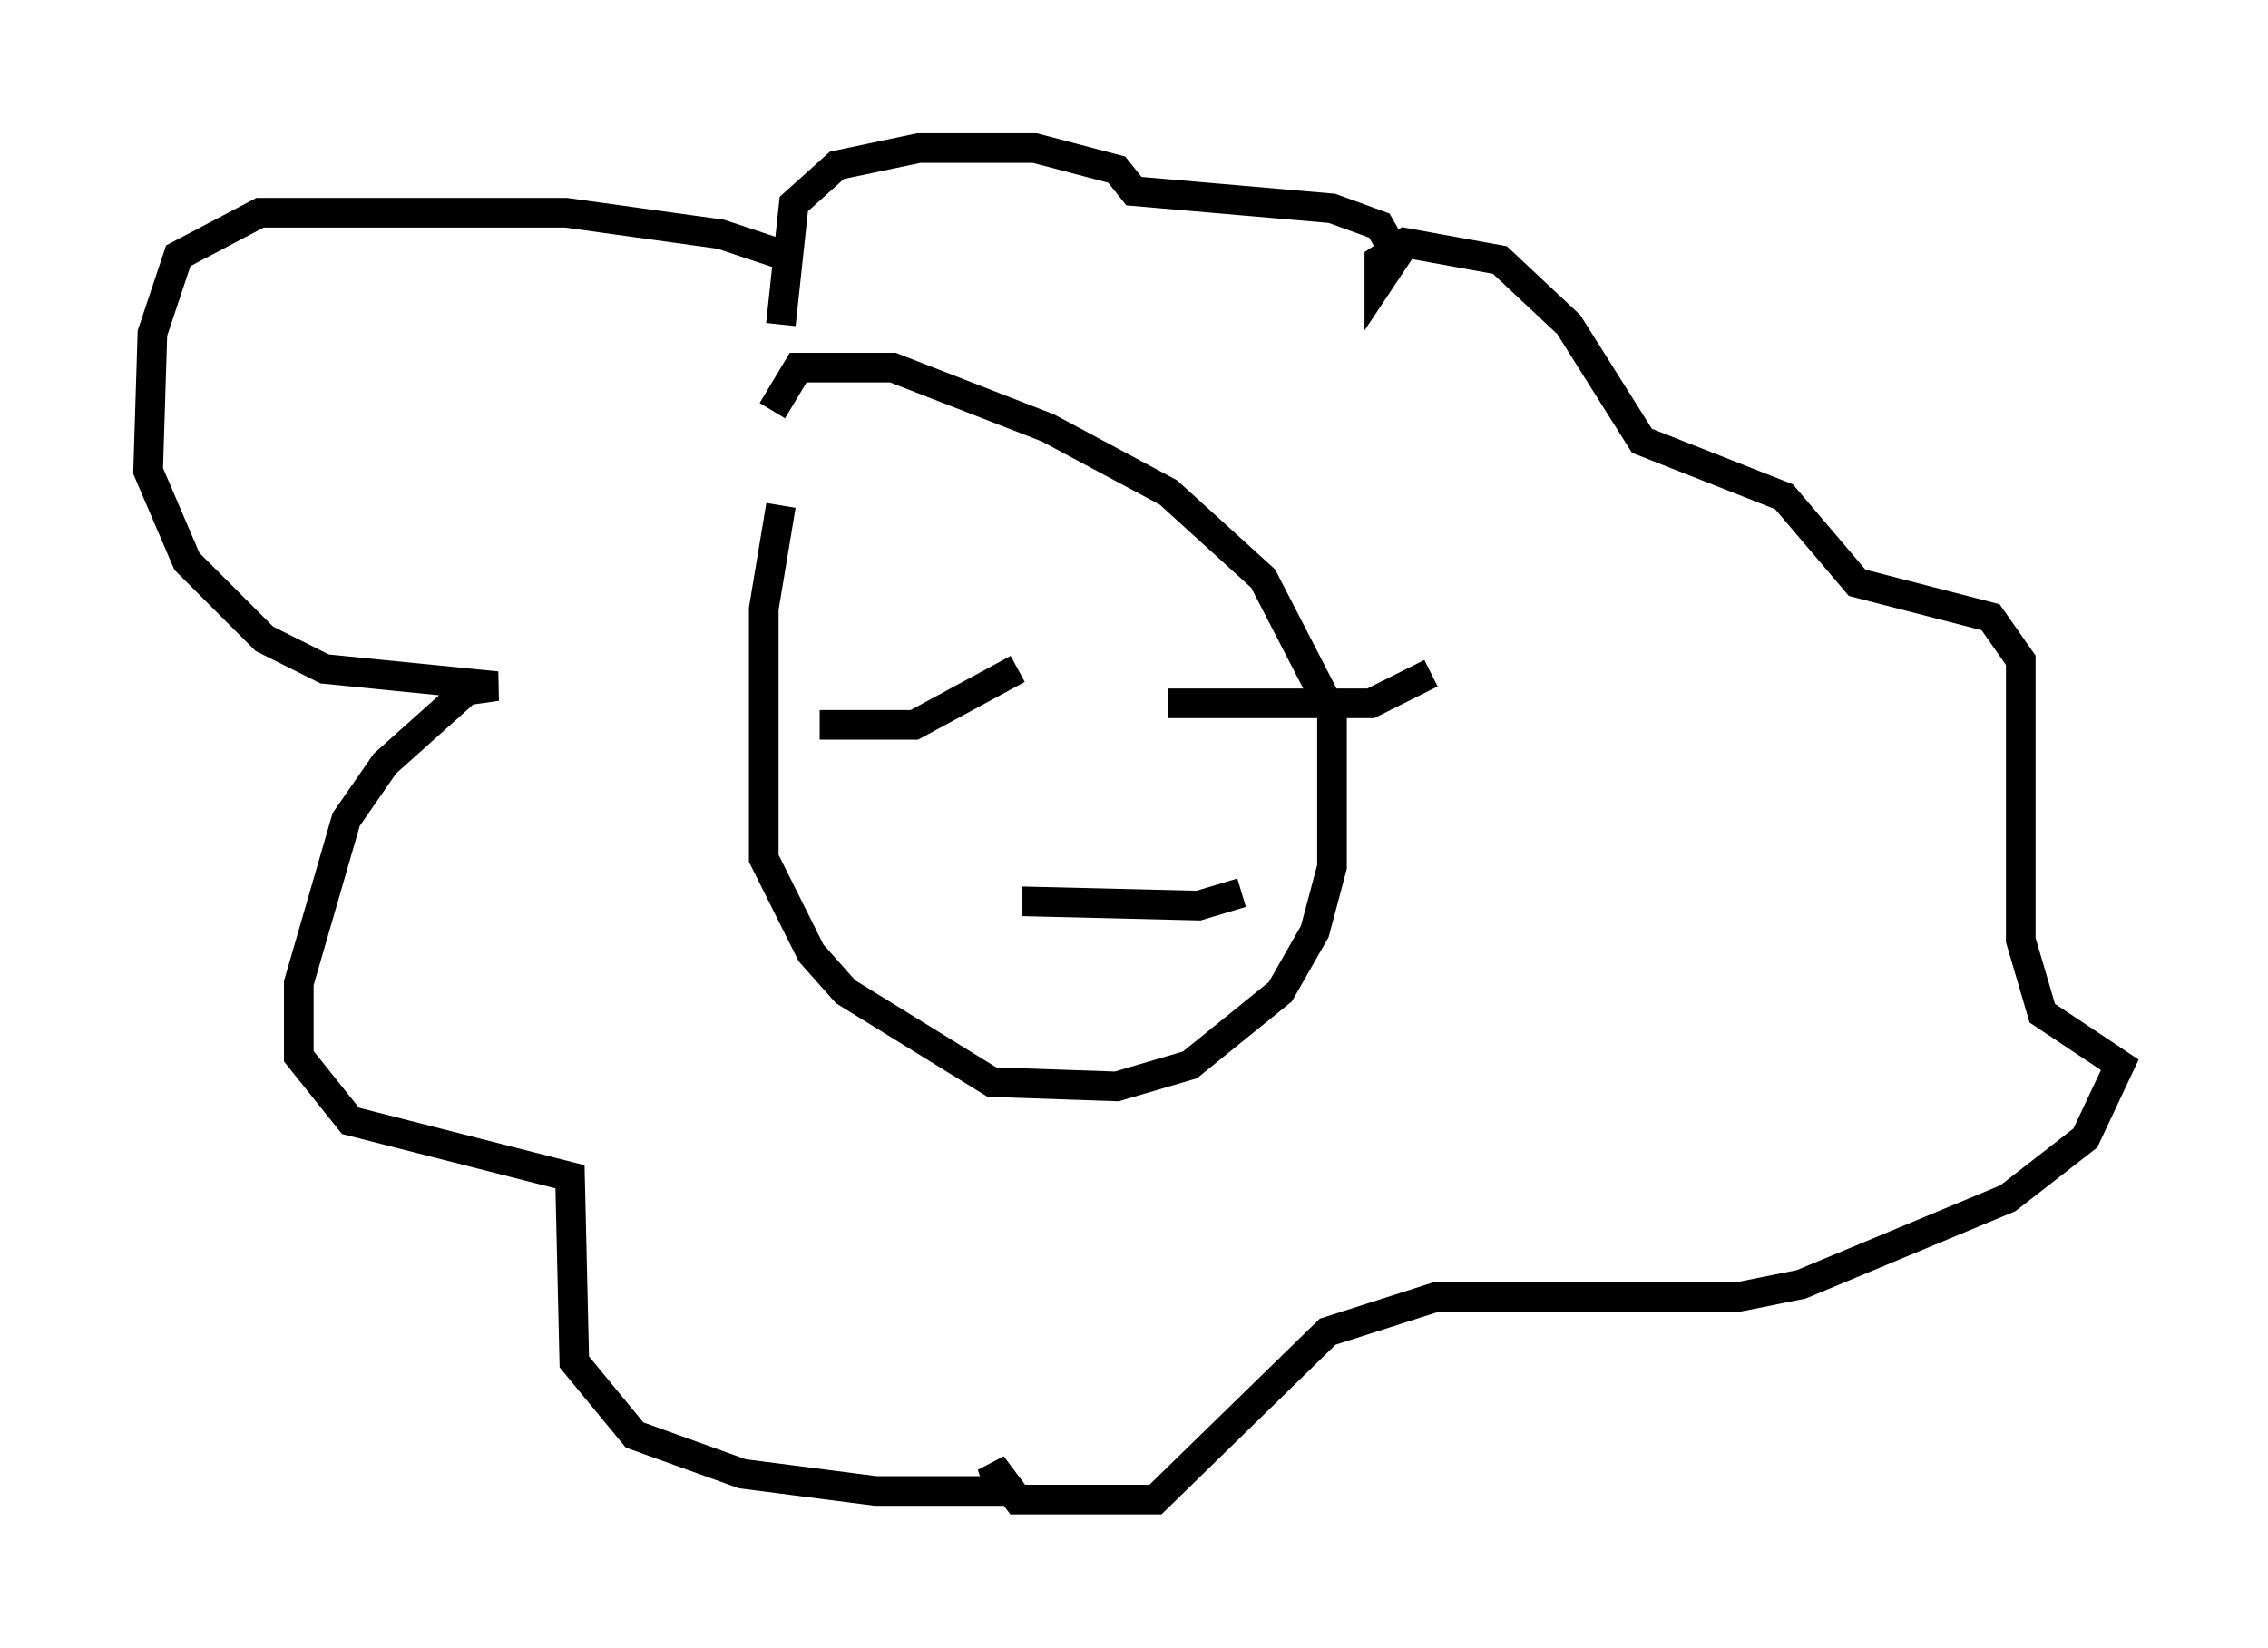 <?xml version="1.0" encoding="utf-8" ?>
<svg baseProfile="full" height="55.609" version="1.1" width="76.525" xmlns="http://www.w3.org/2000/svg" xmlns:ev="http://www.w3.org/2001/xml-events" xmlns:xlink="http://www.w3.org/1999/xlink"><defs /><rect fill="white" height="55.609" width="76.525" x="0" y="0" /><path d="M27.223, 15.458 m-0.872, 1.598 l-0.581, 3.486 0.0, 8.425 l1.598, 3.196 1.162, 1.307 l4.939, 3.05 4.212, 0.145 l2.469, -0.726 3.05, -2.469 l1.162, -2.034 0.581, -2.179 l0.0, -5.229 -2.324, -4.503 l-3.196, -2.905 -4.067, -2.179 l-5.229, -2.034 -3.196, 0.0 l-0.872, 1.453 m1.598, 10.603 l3.196, 0.0 3.486, -1.888 m5.084, 1.162 l6.827, 0.0 2.034, -1.017 m-13.799, 7.698 l5.955, 0.145 1.453, -0.436 m-15.397, -21.497 l-2.179, -0.726 -5.229, -0.726 l-10.313, 0.0 -2.76, 1.453 l-0.872, 2.615 -0.145, 4.648 l1.307, 3.05 2.615, 2.615 l2.034, 1.017 5.81, 0.581 l-1.017, 0.145 -2.76, 2.469 l-1.307, 1.888 -1.598, 5.52 l0.0, 2.469 1.743, 2.179 l7.408, 1.888 0.145, 6.246 l2.034, 2.469 3.631, 1.307 l4.503, 0.581 4.212, 0.0 l-0.291, -0.872 0.872, 1.162 l4.648, 0.0 5.81, -5.665 l3.631, -1.162 10.168, 0.0 l2.179, -0.436 6.972, -2.905 l2.615, -2.034 1.162, -2.469 l-2.615, -1.743 -0.726, -2.469 l0.0, -9.441 -1.017, -1.453 l-4.503, -1.162 -2.469, -2.905 l-4.793, -1.888 -2.469, -3.922 l-2.324, -2.179 -3.196, -0.581 l-0.872, 0.581 0.0, 0.726 l0.581, -0.872 -0.581, -1.017 l-1.598, -0.581 -6.682, -0.581 l-0.581, -0.726 -2.76, -0.726 l-3.922, 0.0 -2.76, 0.581 l-1.453, 1.307 -0.436, 4.067 " fill="none" stroke="black" stroke-width="1" /></svg>